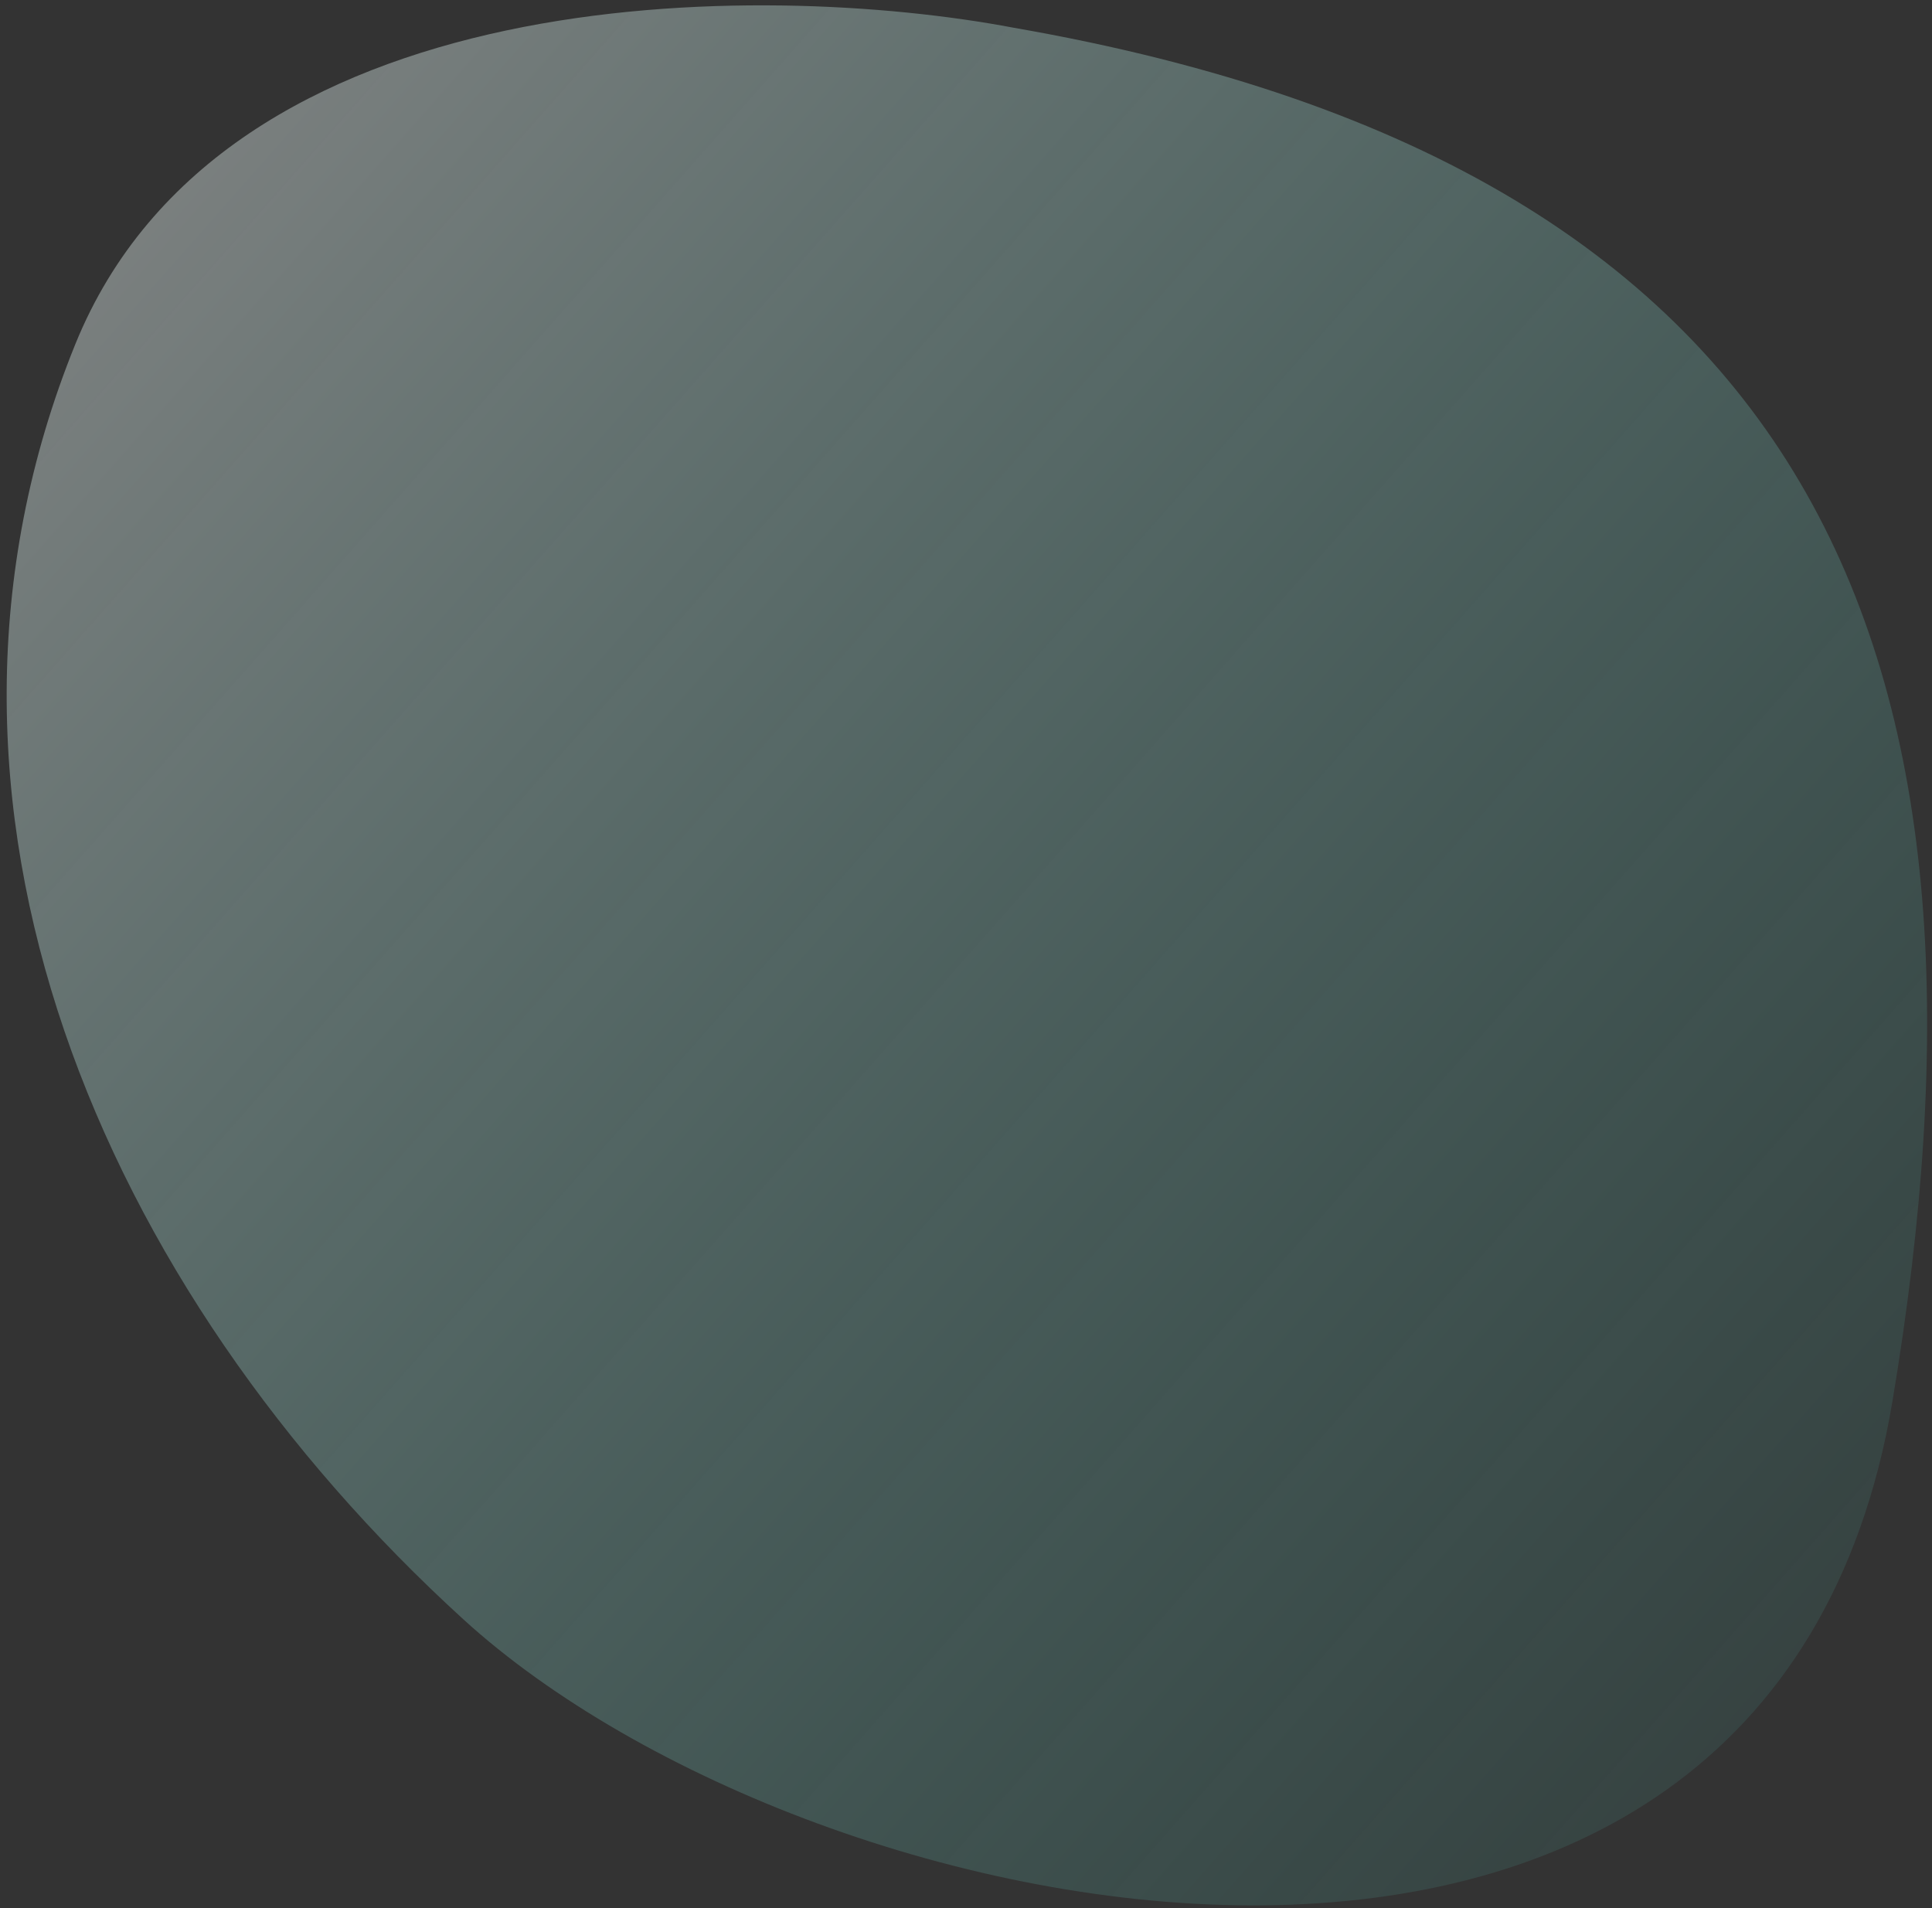 <svg width="244" height="241" viewBox="0 0 244 241" fill="none" xmlns="http://www.w3.org/2000/svg">
<rect x="0" y="0" width="244" height="241" fill="#333333" stroke="none"/>
<path d="M9.5 43.5C28.3 -2.9 96.334 -2.5 128 3.5C231.5 21.5 254.5 84.5 239 177C223.5 269.5 102.943 245.035 58.5 204.5C13 163 -14 101.5 9.5 43.5Z" fill="url(#paint0_linear)" fill-opacity="0.4"/>
<defs>
<linearGradient id="paint0_linear" x1="-6.5" y1="18.5" x2="275.5" y2="267.5" gradientUnits="userSpaceOnUse">
<stop stop-color="white"/>
<stop offset="1" stop-color="#36FDE5" stop-opacity="0"/>
</linearGradient>
</defs>
</svg>
